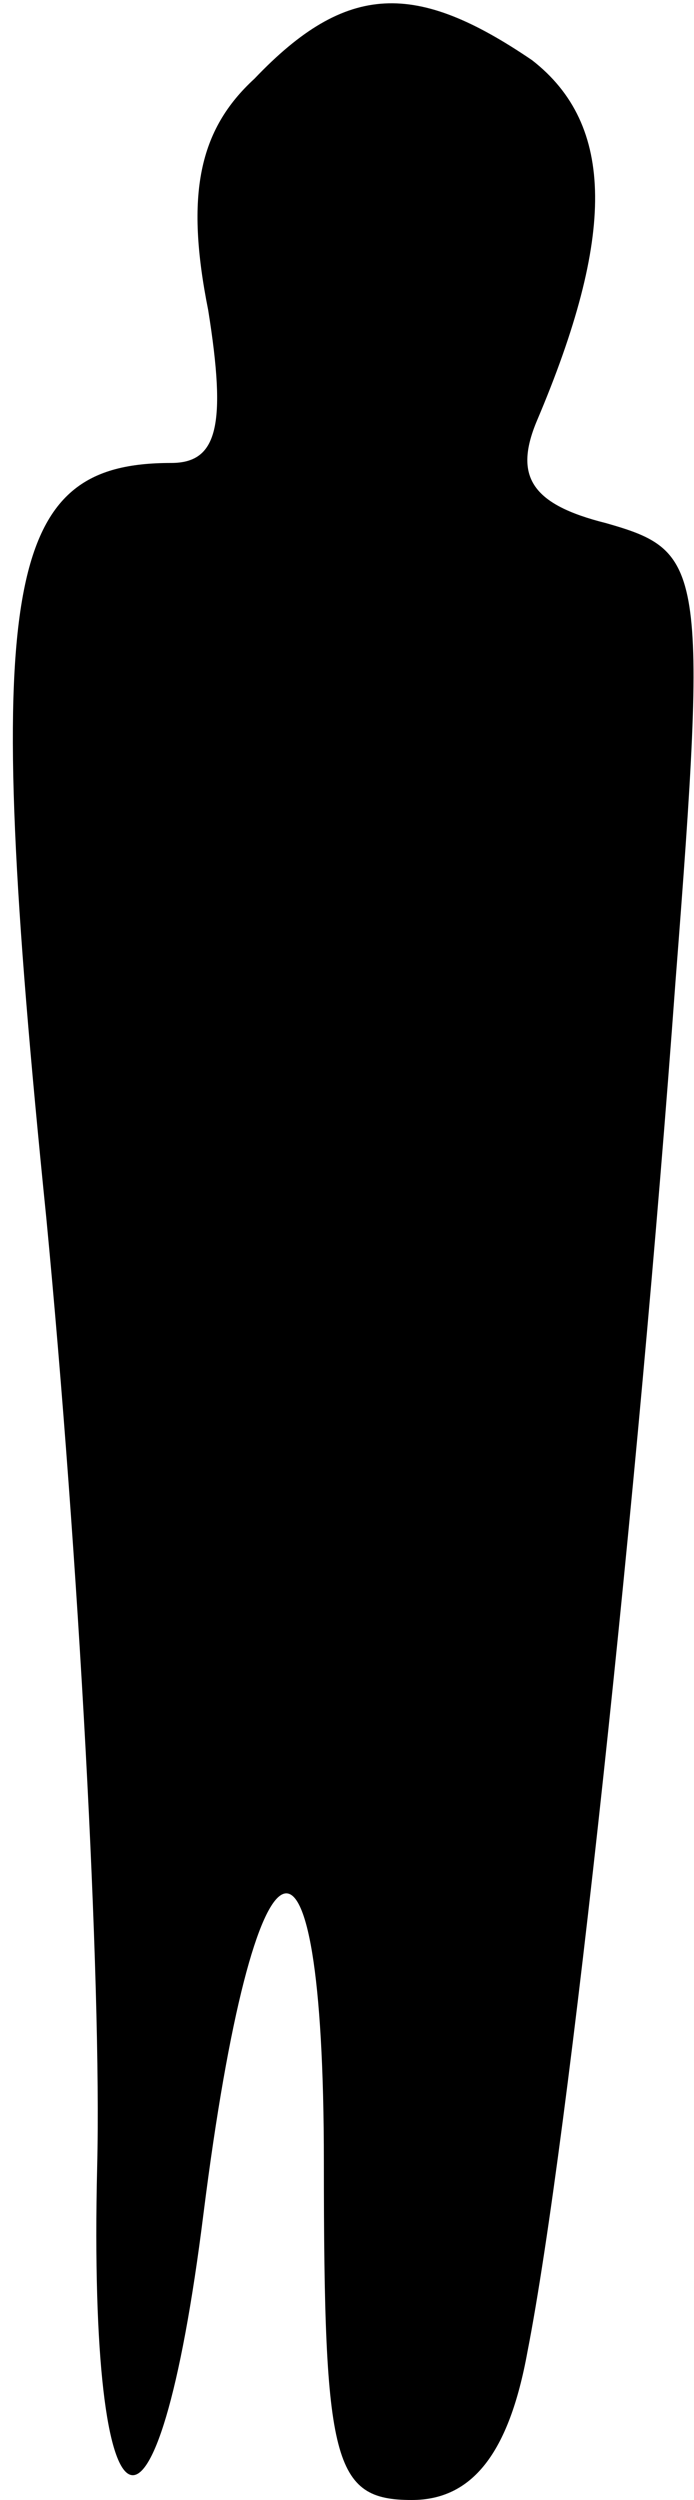 <?xml version="1.0" standalone="no"?>
<!DOCTYPE svg PUBLIC "-//W3C//DTD SVG 20010904//EN"
 "http://www.w3.org/TR/2001/REC-SVG-20010904/DTD/svg10.dtd">
<svg version="1.0" xmlns="http://www.w3.org/2000/svg"
 width="15pt" height="54pt" viewBox="0 0 15 54"
 preserveAspectRatio="xMidYMid meet">
<g transform="translate(0,54) scale(0.1,-0.1)"
fill="#000000" stroke="none">
<path fill="#000000" stroke="none" d="M55 523 c-12 -11 -15 -25 -10 -50 4
-25 2 -33 -8 -33 -36 0 -41 -25 -27 -163 7 -73 12 -165 11 -205 -2 -84 13 -90
23 -10 11 87 26 93 26 11 0 -65 2 -73 19 -73 13 0 21 10 25 32 9 46 24 186 32
296 7 90 6 93 -15 99 -16 4 -20 10 -15 22 17 40 17 64 -1 78 -25 17 -40 17
-60 -4z"/>
</g>
</svg>
